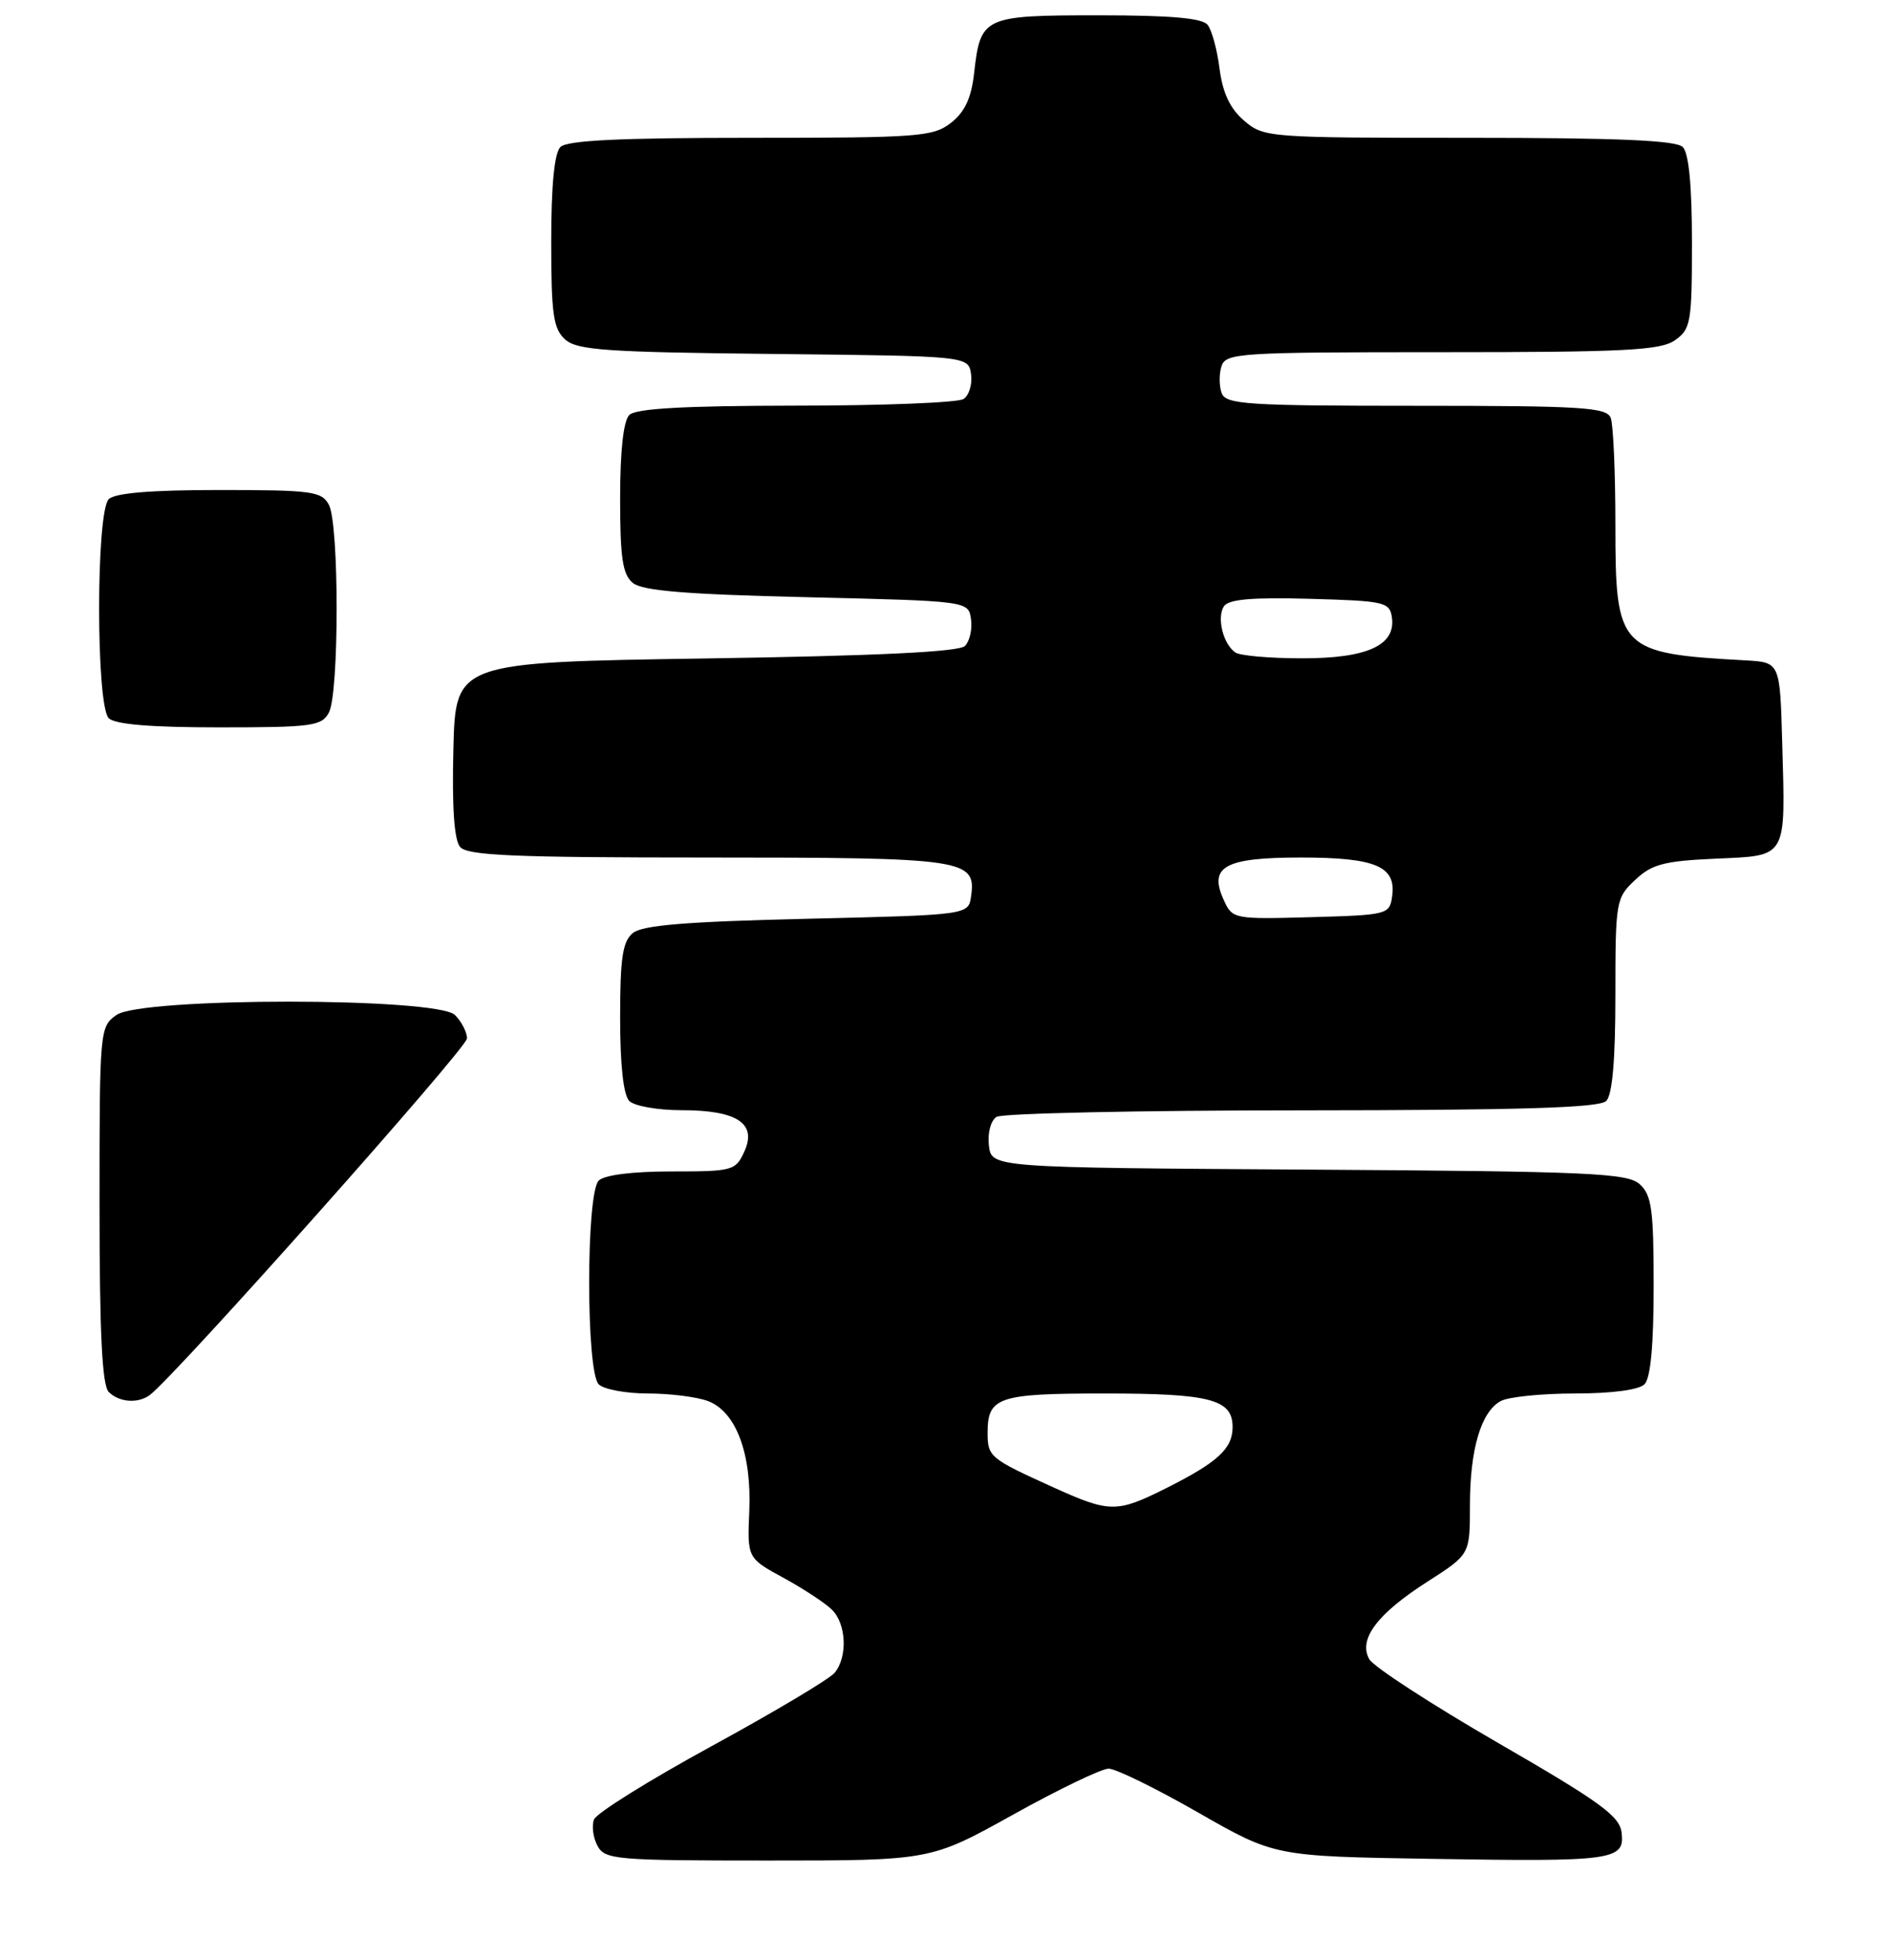 <?xml version="1.0" encoding="UTF-8" standalone="no"?>
<!DOCTYPE svg PUBLIC "-//W3C//DTD SVG 1.1//EN" "http://www.w3.org/Graphics/SVG/1.1/DTD/svg11.dtd" >
<svg xmlns="http://www.w3.org/2000/svg" xmlns:xlink="http://www.w3.org/1999/xlink" version="1.1" viewBox="0 0 247 256">
 <g >
 <path fill="currentColor"
d=" M 132.34 237.00 C 138.27 233.70 143.88 231.00 144.81 231.00 C 145.74 231.00 151.00 233.58 156.50 236.73 C 166.50 242.45 166.50 242.45 186.95 242.78 C 210.77 243.17 212.25 242.97 211.81 239.35 C 211.55 237.18 209.02 235.35 195.68 227.64 C 186.98 222.61 179.40 217.69 178.85 216.70 C 177.39 214.09 179.90 210.76 186.51 206.54 C 192.00 203.02 192.00 203.02 192.00 196.66 C 192.00 189.27 193.45 184.37 196.04 182.98 C 197.05 182.44 201.41 182.00 205.73 182.00 C 210.52 182.00 214.07 181.53 214.80 180.80 C 215.60 180.00 216.00 175.68 216.00 167.95 C 216.00 157.97 215.74 156.08 214.18 154.67 C 212.57 153.21 207.74 152.99 170.93 152.76 C 129.50 152.50 129.50 152.50 129.17 149.61 C 128.98 147.97 129.41 146.35 130.17 145.87 C 130.90 145.41 148.85 145.02 170.05 145.02 C 198.68 145.00 208.91 144.69 209.80 143.80 C 210.61 142.99 211.00 138.46 211.00 129.97 C 211.00 117.70 211.07 117.28 213.58 114.93 C 215.76 112.87 217.35 112.45 224.08 112.15 C 233.54 111.72 233.22 112.29 232.79 97.00 C 232.50 86.50 232.50 86.50 228.00 86.25 C 211.45 85.34 211.00 84.87 211.00 68.58 C 211.00 61.75 210.73 55.45 210.39 54.58 C 209.86 53.20 206.68 53.00 185.00 53.00 C 162.94 53.00 160.14 52.82 159.58 51.36 C 159.24 50.46 159.22 48.88 159.54 47.86 C 160.10 46.10 161.73 46.00 188.34 46.00 C 212.26 46.00 216.89 45.76 218.78 44.44 C 220.85 42.99 221.00 42.13 221.00 31.64 C 221.00 24.23 220.59 19.99 219.80 19.20 C 218.93 18.33 211.32 18.00 191.86 18.00 C 165.56 18.00 165.07 17.96 162.49 15.75 C 160.66 14.17 159.71 12.15 159.30 9.00 C 158.99 6.52 158.29 3.94 157.74 3.25 C 157.04 2.36 152.91 2.00 143.50 2.00 C 128.44 2.00 128.07 2.17 127.24 9.53 C 126.88 12.79 126.03 14.62 124.23 16.03 C 121.90 17.86 120.09 18.00 98.07 18.00 C 80.99 18.00 74.07 18.33 73.20 19.20 C 72.41 19.99 72.00 24.21 72.00 31.55 C 72.00 41.03 72.27 42.93 73.81 44.33 C 75.37 45.74 79.15 46.00 101.06 46.23 C 126.50 46.50 126.50 46.50 126.84 48.89 C 127.02 50.20 126.57 51.66 125.84 52.12 C 125.10 52.59 115.25 52.98 103.95 52.98 C 89.32 53.00 83.05 53.35 82.20 54.20 C 81.43 54.97 81.00 58.88 81.00 65.08 C 81.00 72.85 81.32 75.03 82.65 76.13 C 83.89 77.16 89.58 77.63 105.40 78.00 C 126.50 78.50 126.50 78.50 126.83 80.87 C 127.02 82.17 126.66 83.74 126.04 84.37 C 125.26 85.14 114.64 85.66 92.20 86.00 C 59.50 86.50 59.50 86.50 59.22 97.86 C 59.03 105.37 59.32 109.68 60.09 110.61 C 61.03 111.74 66.99 112.00 92.43 112.00 C 126.07 112.00 127.53 112.21 126.84 117.06 C 126.50 119.50 126.50 119.50 105.40 120.00 C 89.58 120.37 83.89 120.84 82.65 121.87 C 81.32 122.97 81.00 125.15 81.00 132.92 C 81.00 139.12 81.43 143.03 82.20 143.80 C 82.86 144.46 85.92 145.00 89.01 145.00 C 96.27 145.00 98.90 146.72 97.23 150.39 C 96.09 152.90 95.72 153.00 87.72 153.00 C 82.58 153.00 78.94 153.46 78.20 154.20 C 76.54 155.86 76.54 179.14 78.20 180.80 C 78.86 181.46 81.76 182.00 84.63 182.00 C 87.51 182.00 91.05 182.45 92.48 182.99 C 96.15 184.39 98.19 189.85 97.87 197.37 C 97.61 203.50 97.61 203.50 102.36 206.09 C 104.97 207.52 107.82 209.39 108.68 210.25 C 110.56 212.13 110.73 216.41 109.02 218.48 C 108.34 219.30 101.12 223.60 92.97 228.05 C 84.83 232.49 77.90 236.81 77.59 237.64 C 77.27 238.47 77.47 240.01 78.04 241.07 C 79.01 242.88 80.36 243.00 100.31 243.00 C 121.55 243.00 121.55 243.00 132.34 237.00 Z  M 19.53 182.23 C 22.60 180.04 61.00 136.89 61.00 135.63 C 61.00 134.81 60.29 133.44 59.43 132.57 C 57.11 130.25 18.54 130.24 15.22 132.56 C 13.03 134.09 13.00 134.47 13.00 157.36 C 13.00 174.10 13.34 180.94 14.20 181.80 C 15.55 183.15 17.98 183.34 19.53 182.23 Z  M 42.96 93.07 C 44.31 90.55 44.31 68.45 42.96 65.93 C 42.02 64.17 40.76 64.00 28.66 64.00 C 19.68 64.00 15.01 64.39 14.20 65.20 C 12.53 66.87 12.53 92.13 14.20 93.80 C 15.01 94.61 19.68 95.00 28.66 95.00 C 40.76 95.00 42.02 94.83 42.96 93.07 Z  M 137.50 194.22 C 129.29 190.50 129.00 190.26 129.00 187.14 C 129.00 182.46 130.36 182.00 144.27 182.00 C 158.08 182.00 161.00 182.76 161.00 186.38 C 161.00 189.21 159.06 190.99 152.28 194.39 C 145.84 197.61 144.96 197.60 137.50 194.22 Z  M 159.85 117.56 C 157.84 113.17 159.96 112.00 169.93 112.00 C 179.68 112.00 182.40 113.15 181.84 117.06 C 181.51 119.44 181.27 119.51 171.24 119.79 C 161.15 120.07 160.97 120.03 159.85 117.56 Z  M 161.38 85.23 C 159.79 84.18 158.91 80.72 159.85 79.21 C 160.45 78.27 163.42 78.00 171.08 78.21 C 180.88 78.48 181.52 78.63 181.81 80.65 C 182.33 84.29 178.55 86.00 170.03 85.98 C 165.89 85.98 162.00 85.64 161.38 85.23 Z "/>
</g>
</svg>